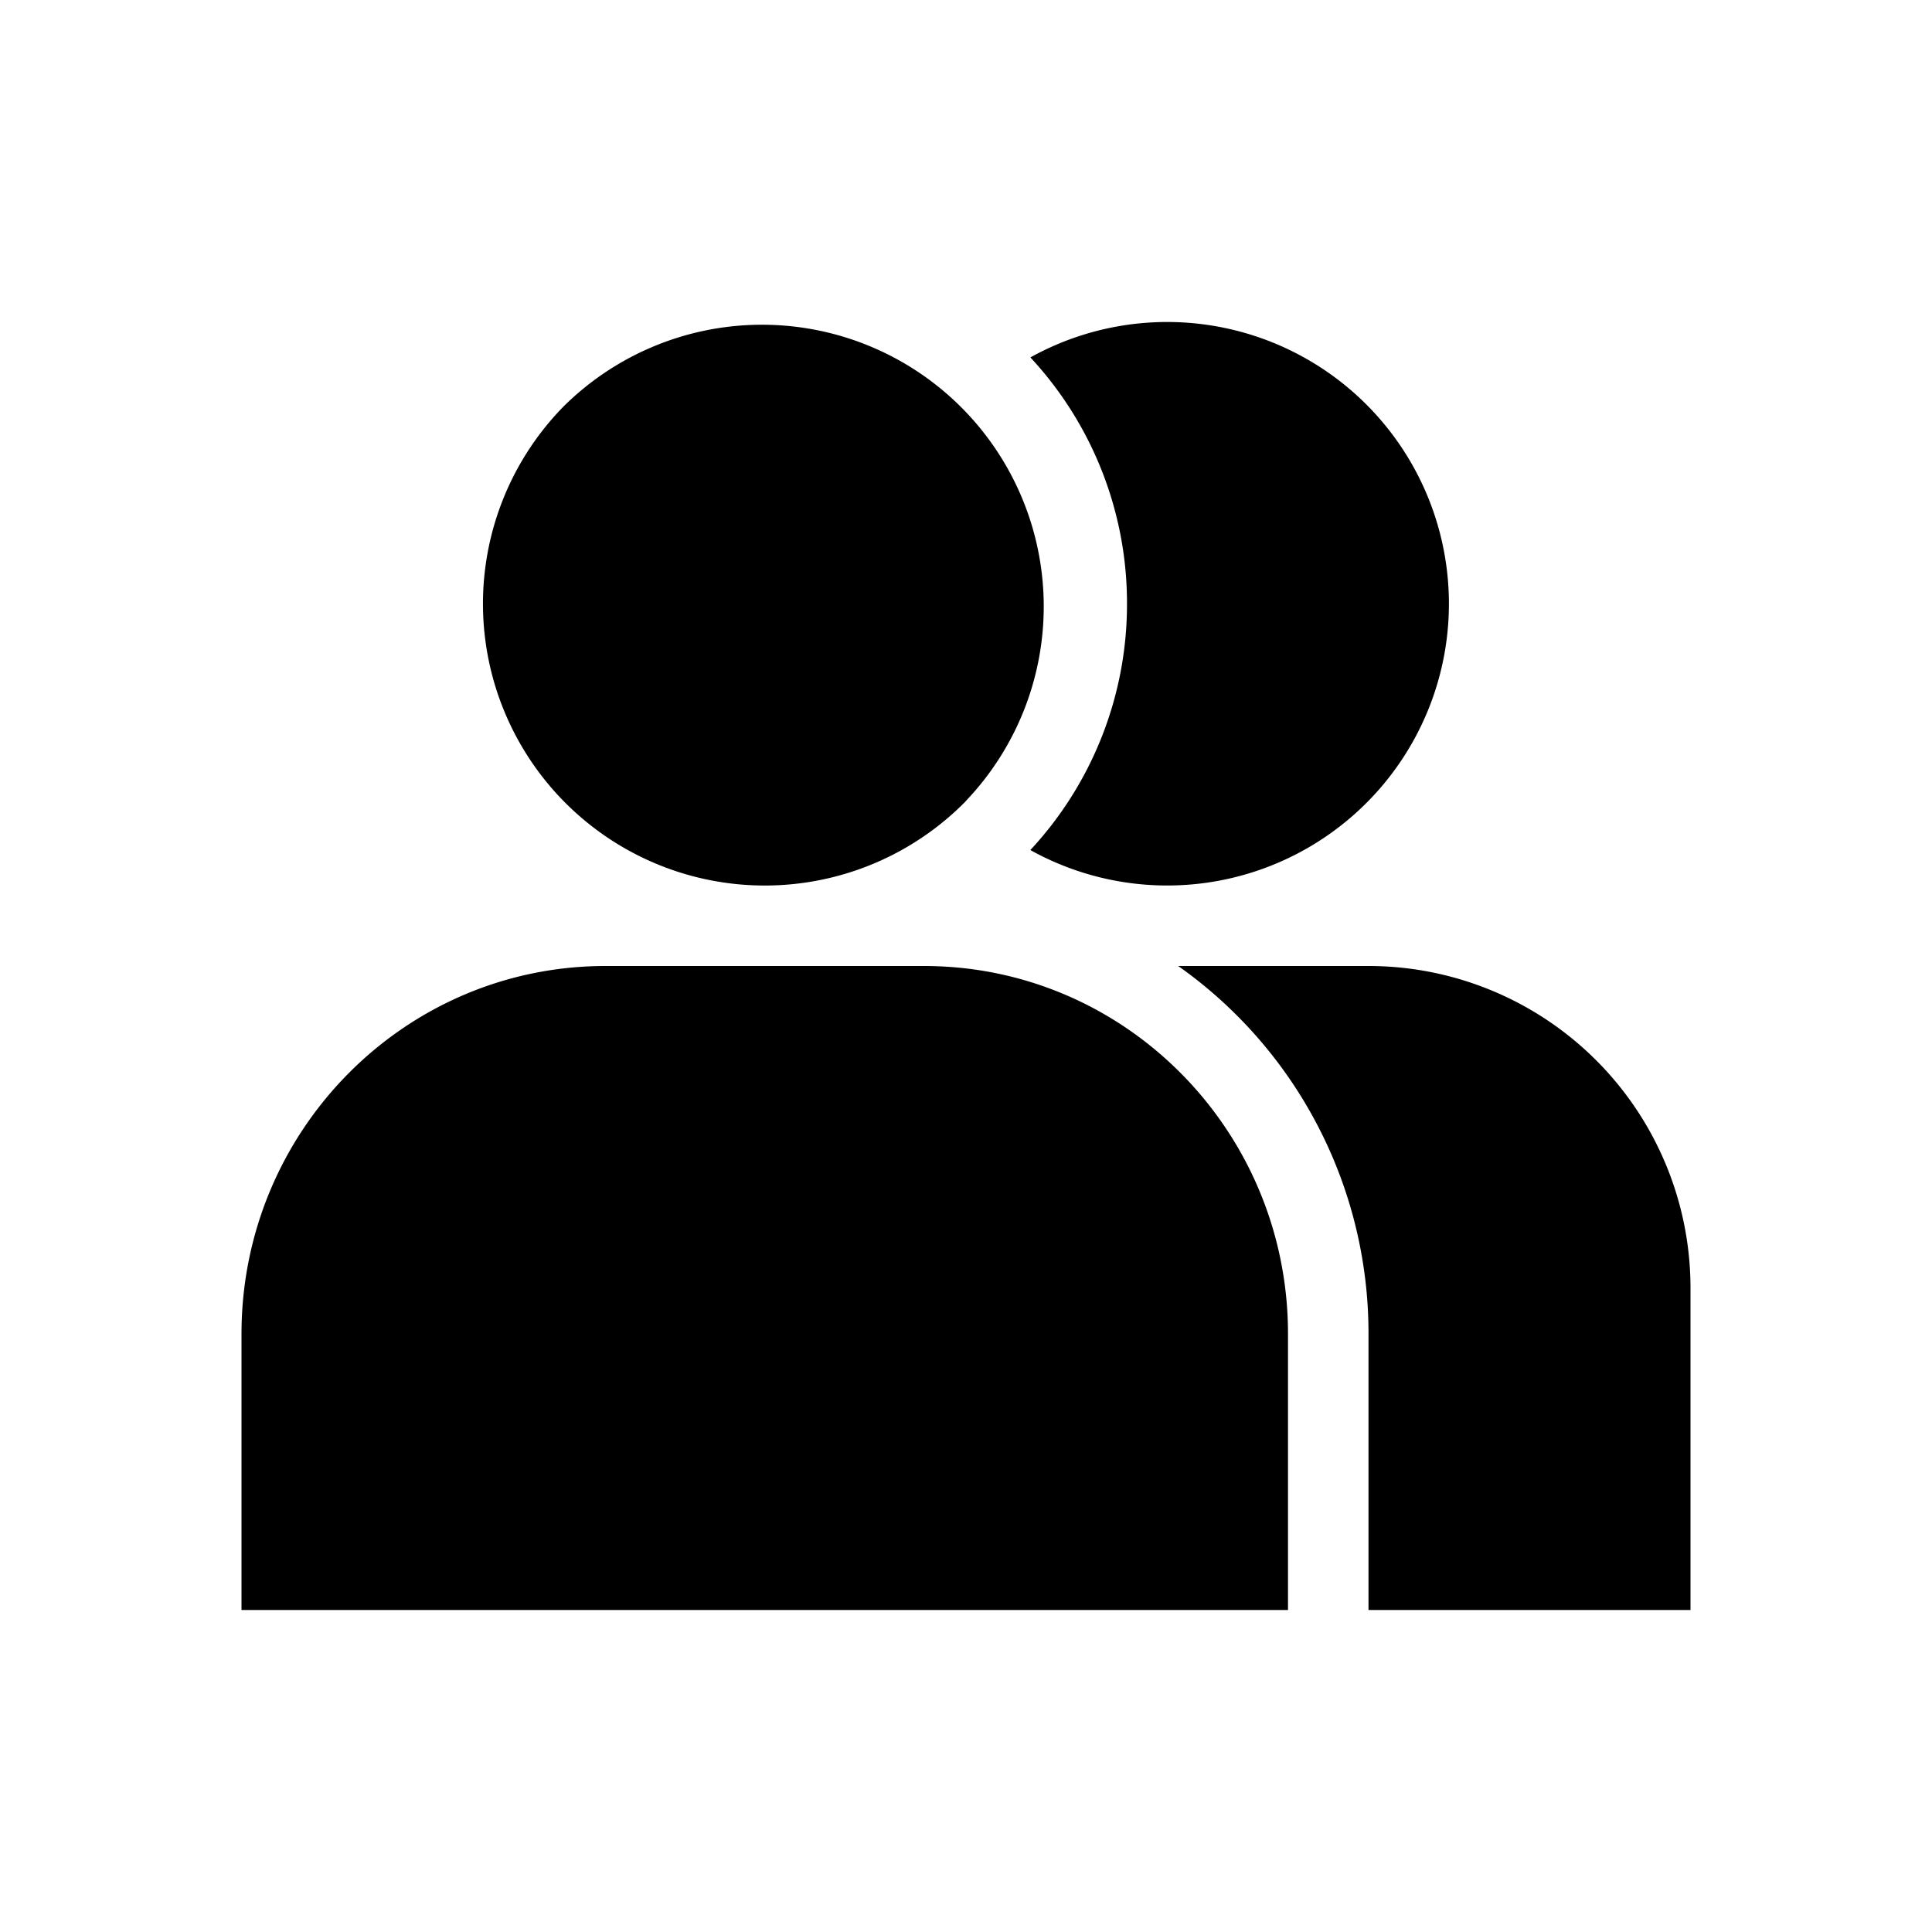 <svg width="24" height="24" fill="none" xmlns="http://www.w3.org/2000/svg">
  <path fill-rule="evenodd" clip-rule="evenodd"
        d="M12 9.95a3.5 3.5 0 11-5-4.9 3.5 3.5 0 015 4.898zm-9 6.62V20h13v-3.429c0-2.433-1.881-4.423-4.254-4.563a4.587 4.587 0 00-.268-.008H7.522C5.024 12 3 14.047 3 16.571zm14 0V20h4v-4a4 4 0 00-4-4h-2.364A5.584 5.584 0 0117 16.571zm-4.2-6.011A4.484 4.484 0 0014 7.5a4.484 4.484 0 00-1.2-3.06 3.5 3.5 0 110 6.12z"
        fill="#000"/>
</svg>
